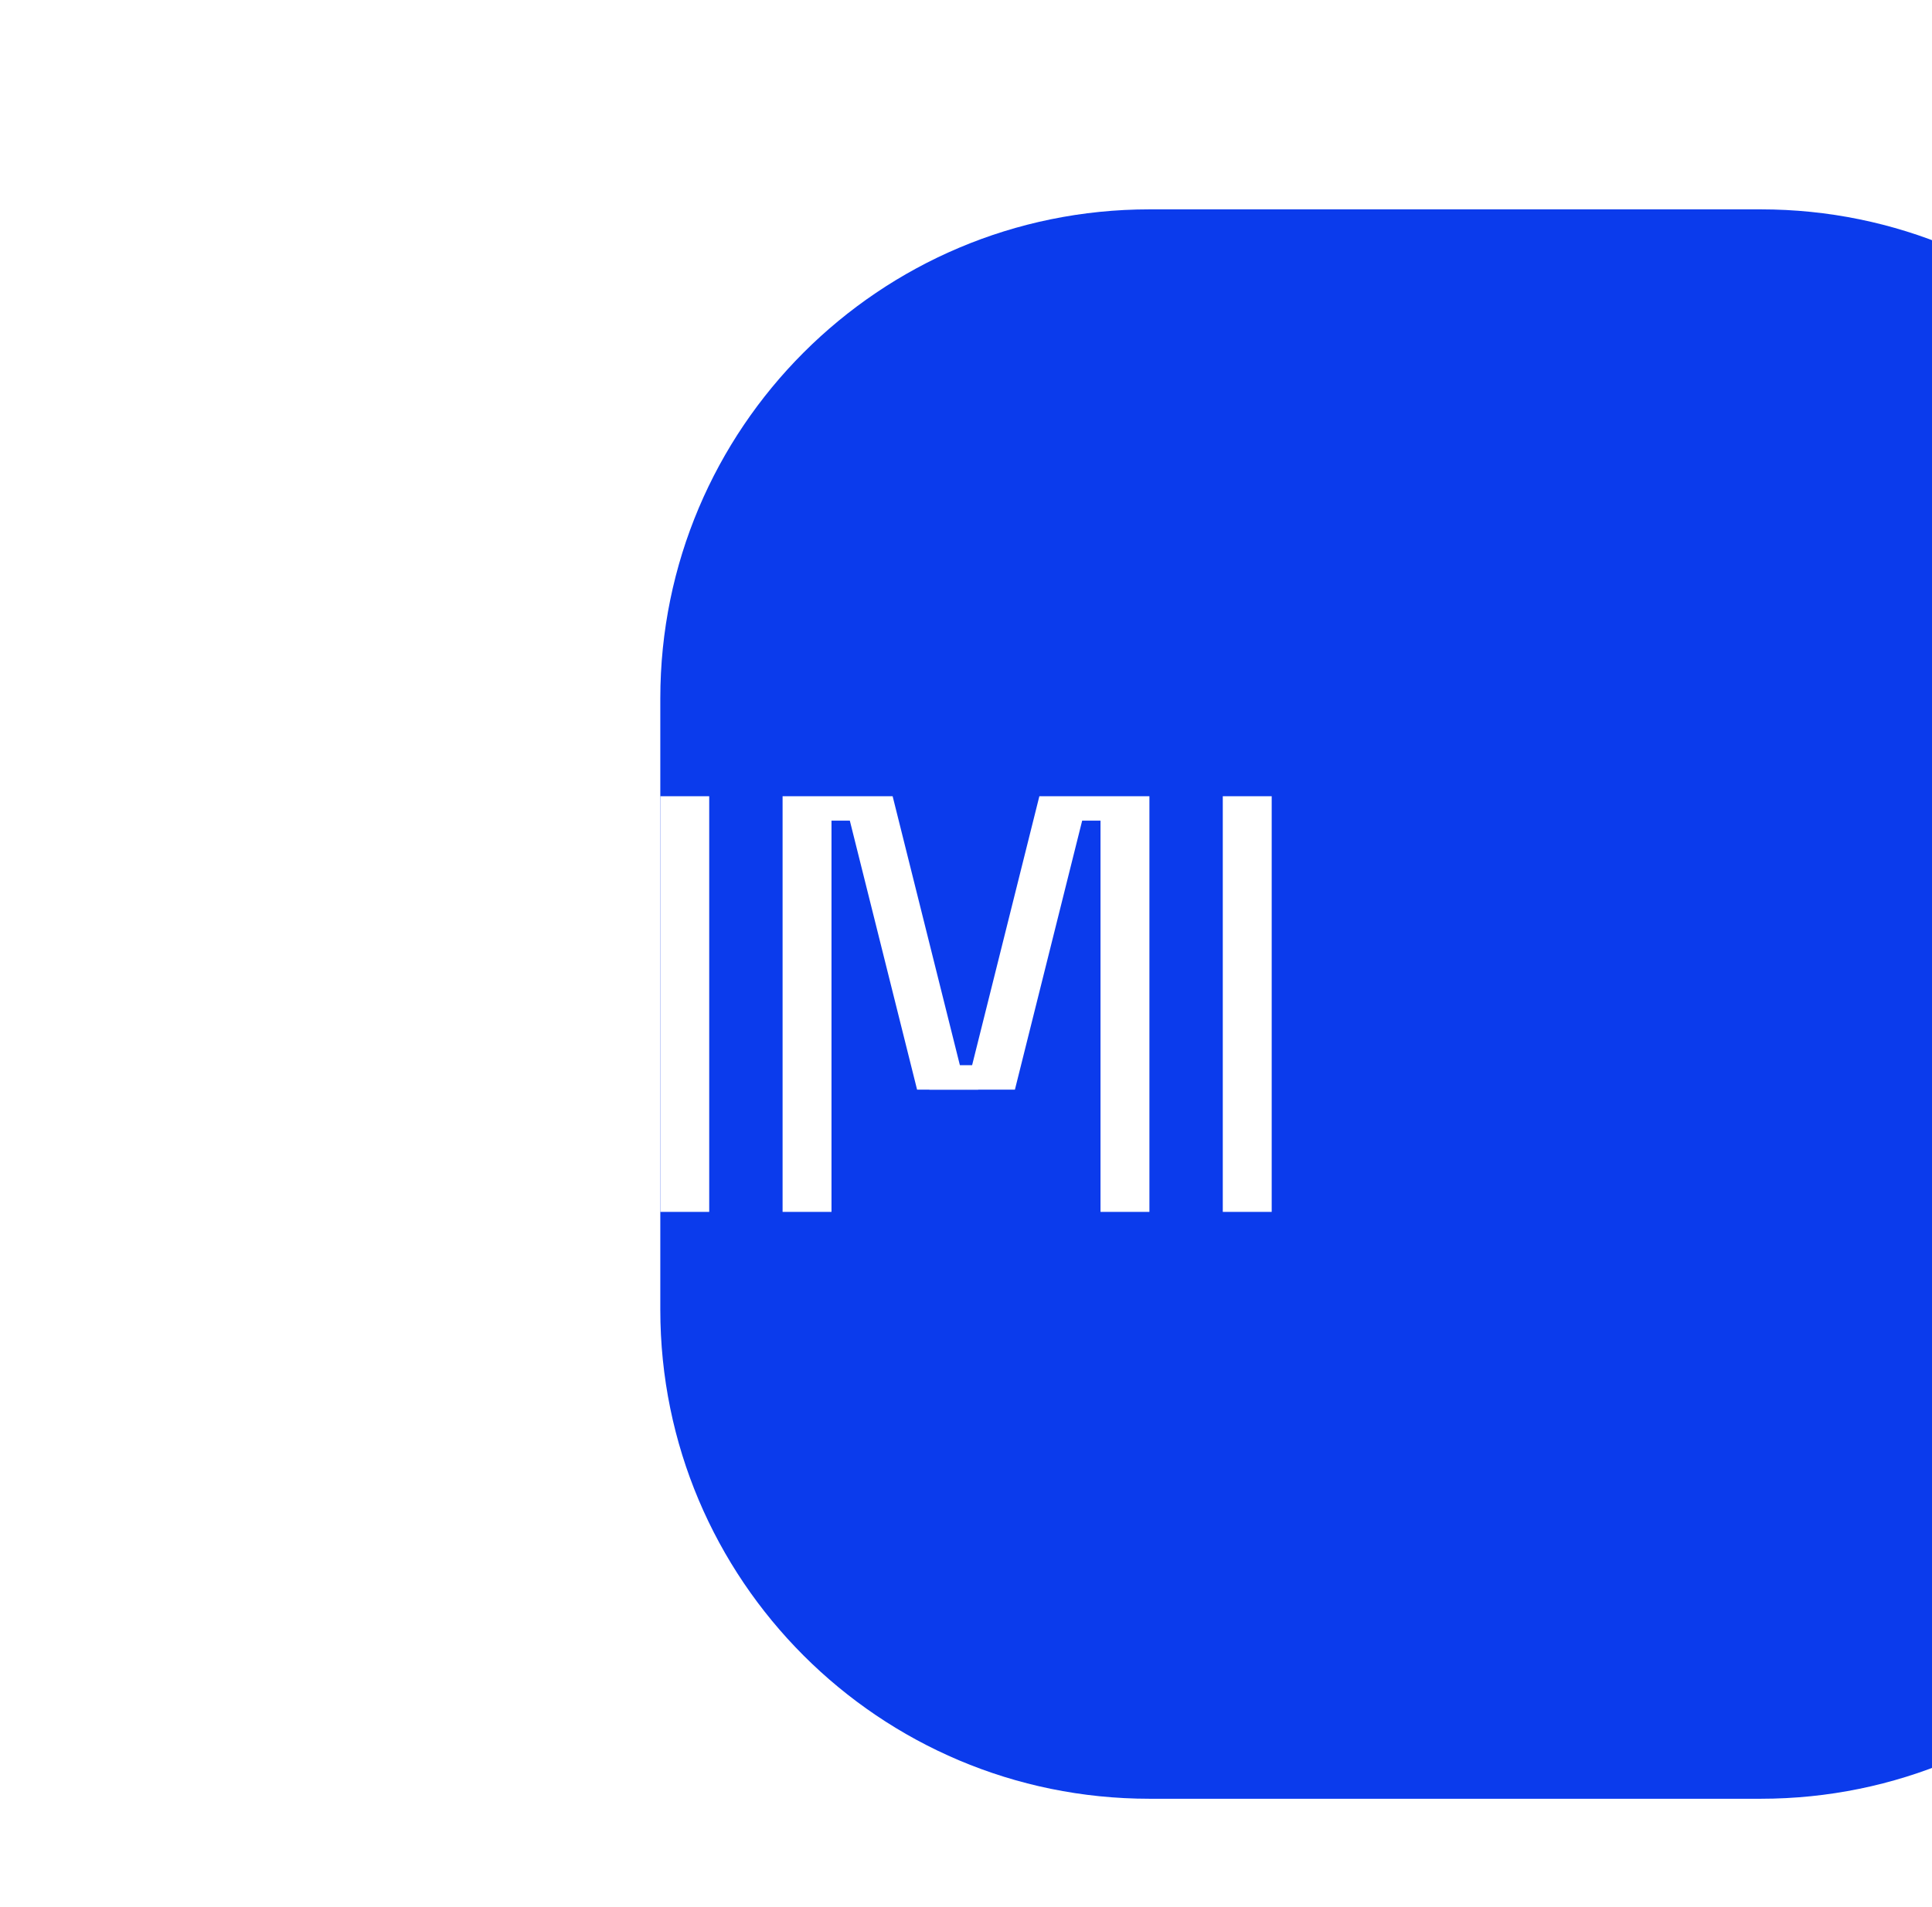 <svg width="79" height="78" viewBox="0 0 79 78" fill="none" xmlns="http://www.w3.org/2000/svg">
<g filter="url(#filter0_dd_10453_75208)">
<g filter="url(#filter1_i_10453_75208)">
<path d="M7 24.5C7 13.454 15.954 4.5 27 4.5H52C63.046 4.5 72 13.454 72 24.5V49.5C72 60.546 63.046 69.5 52 69.5H27C15.954 69.5 7 60.546 7 49.5V24.5Z" fill="#0B3BEC"/>
</g>
<path fill-rule="evenodd" clip-rule="evenodd" d="M44.5 28.5H42.5L39.5 40.5H41.5L44.25 29.5H45V45.5H47V28.5H46H45H44.5L44.5 28.5ZM52 28.5H50V45.5H52V28.5Z" fill="white"/>
<rect x="38" y="39.5" width="2" height="1" fill="white"/>
<path fill-rule="evenodd" clip-rule="evenodd" d="M34.5 28.5H36.5L39.5 40.5H37.5L34.75 29.5H34V45.5H32V28.5H33H34H34.5L34.5 28.5ZM27 28.5H29V45.5H27V28.5Z" fill="white"/>
</g>
<defs>
<filter id="filter0_dd_10453_75208" x="0.906" y="0.438" width="77.188" height="77.188" filterUnits="userSpaceOnUse" color-interpolation-filters="sRGB">
<feFlood flood-opacity="0" result="BackgroundImageFix"/>
<feColorMatrix in="SourceAlpha" type="matrix" values="0 0 0 0 0 0 0 0 0 0 0 0 0 0 0 0 0 0 127 0" result="hardAlpha"/>
<feOffset dy="2.031"/>
<feGaussianBlur stdDeviation="2.031"/>
<feColorMatrix type="matrix" values="0 0 0 0 0.063 0 0 0 0 0.094 0 0 0 0 0.157 0 0 0 0.06 0"/>
<feBlend mode="normal" in2="BackgroundImageFix" result="effect1_dropShadow_10453_75208"/>
<feColorMatrix in="SourceAlpha" type="matrix" values="0 0 0 0 0 0 0 0 0 0 0 0 0 0 0 0 0 0 127 0" result="hardAlpha"/>
<feOffset dy="2.031"/>
<feGaussianBlur stdDeviation="3.047"/>
<feColorMatrix type="matrix" values="0 0 0 0 0.063 0 0 0 0 0.094 0 0 0 0 0.157 0 0 0 0.1 0"/>
<feBlend mode="normal" in2="effect1_dropShadow_10453_75208" result="effect2_dropShadow_10453_75208"/>
<feBlend mode="normal" in="SourceGraphic" in2="effect2_dropShadow_10453_75208" result="shape"/>
</filter>
<filter id="filter1_i_10453_75208" x="7" y="4.5" width="85" height="65" filterUnits="userSpaceOnUse" color-interpolation-filters="sRGB">
<feFlood flood-opacity="0" result="BackgroundImageFix"/>
<feBlend mode="normal" in="SourceGraphic" in2="BackgroundImageFix" result="shape"/>
<feColorMatrix in="SourceAlpha" type="matrix" values="0 0 0 0 0 0 0 0 0 0 0 0 0 0 0 0 0 0 127 0" result="hardAlpha"/>
<feOffset dx="20"/>
<feGaussianBlur stdDeviation="15"/>
<feComposite in2="hardAlpha" operator="arithmetic" k2="-1" k3="1"/>
<feColorMatrix type="matrix" values="0 0 0 0 0.212 0 0 0 0 0.953 0 0 0 0 1 0 0 0 0.61 0"/>
<feBlend mode="normal" in2="shape" result="effect1_innerShadow_10453_75208"/>
</filter>
</defs>
</svg>
